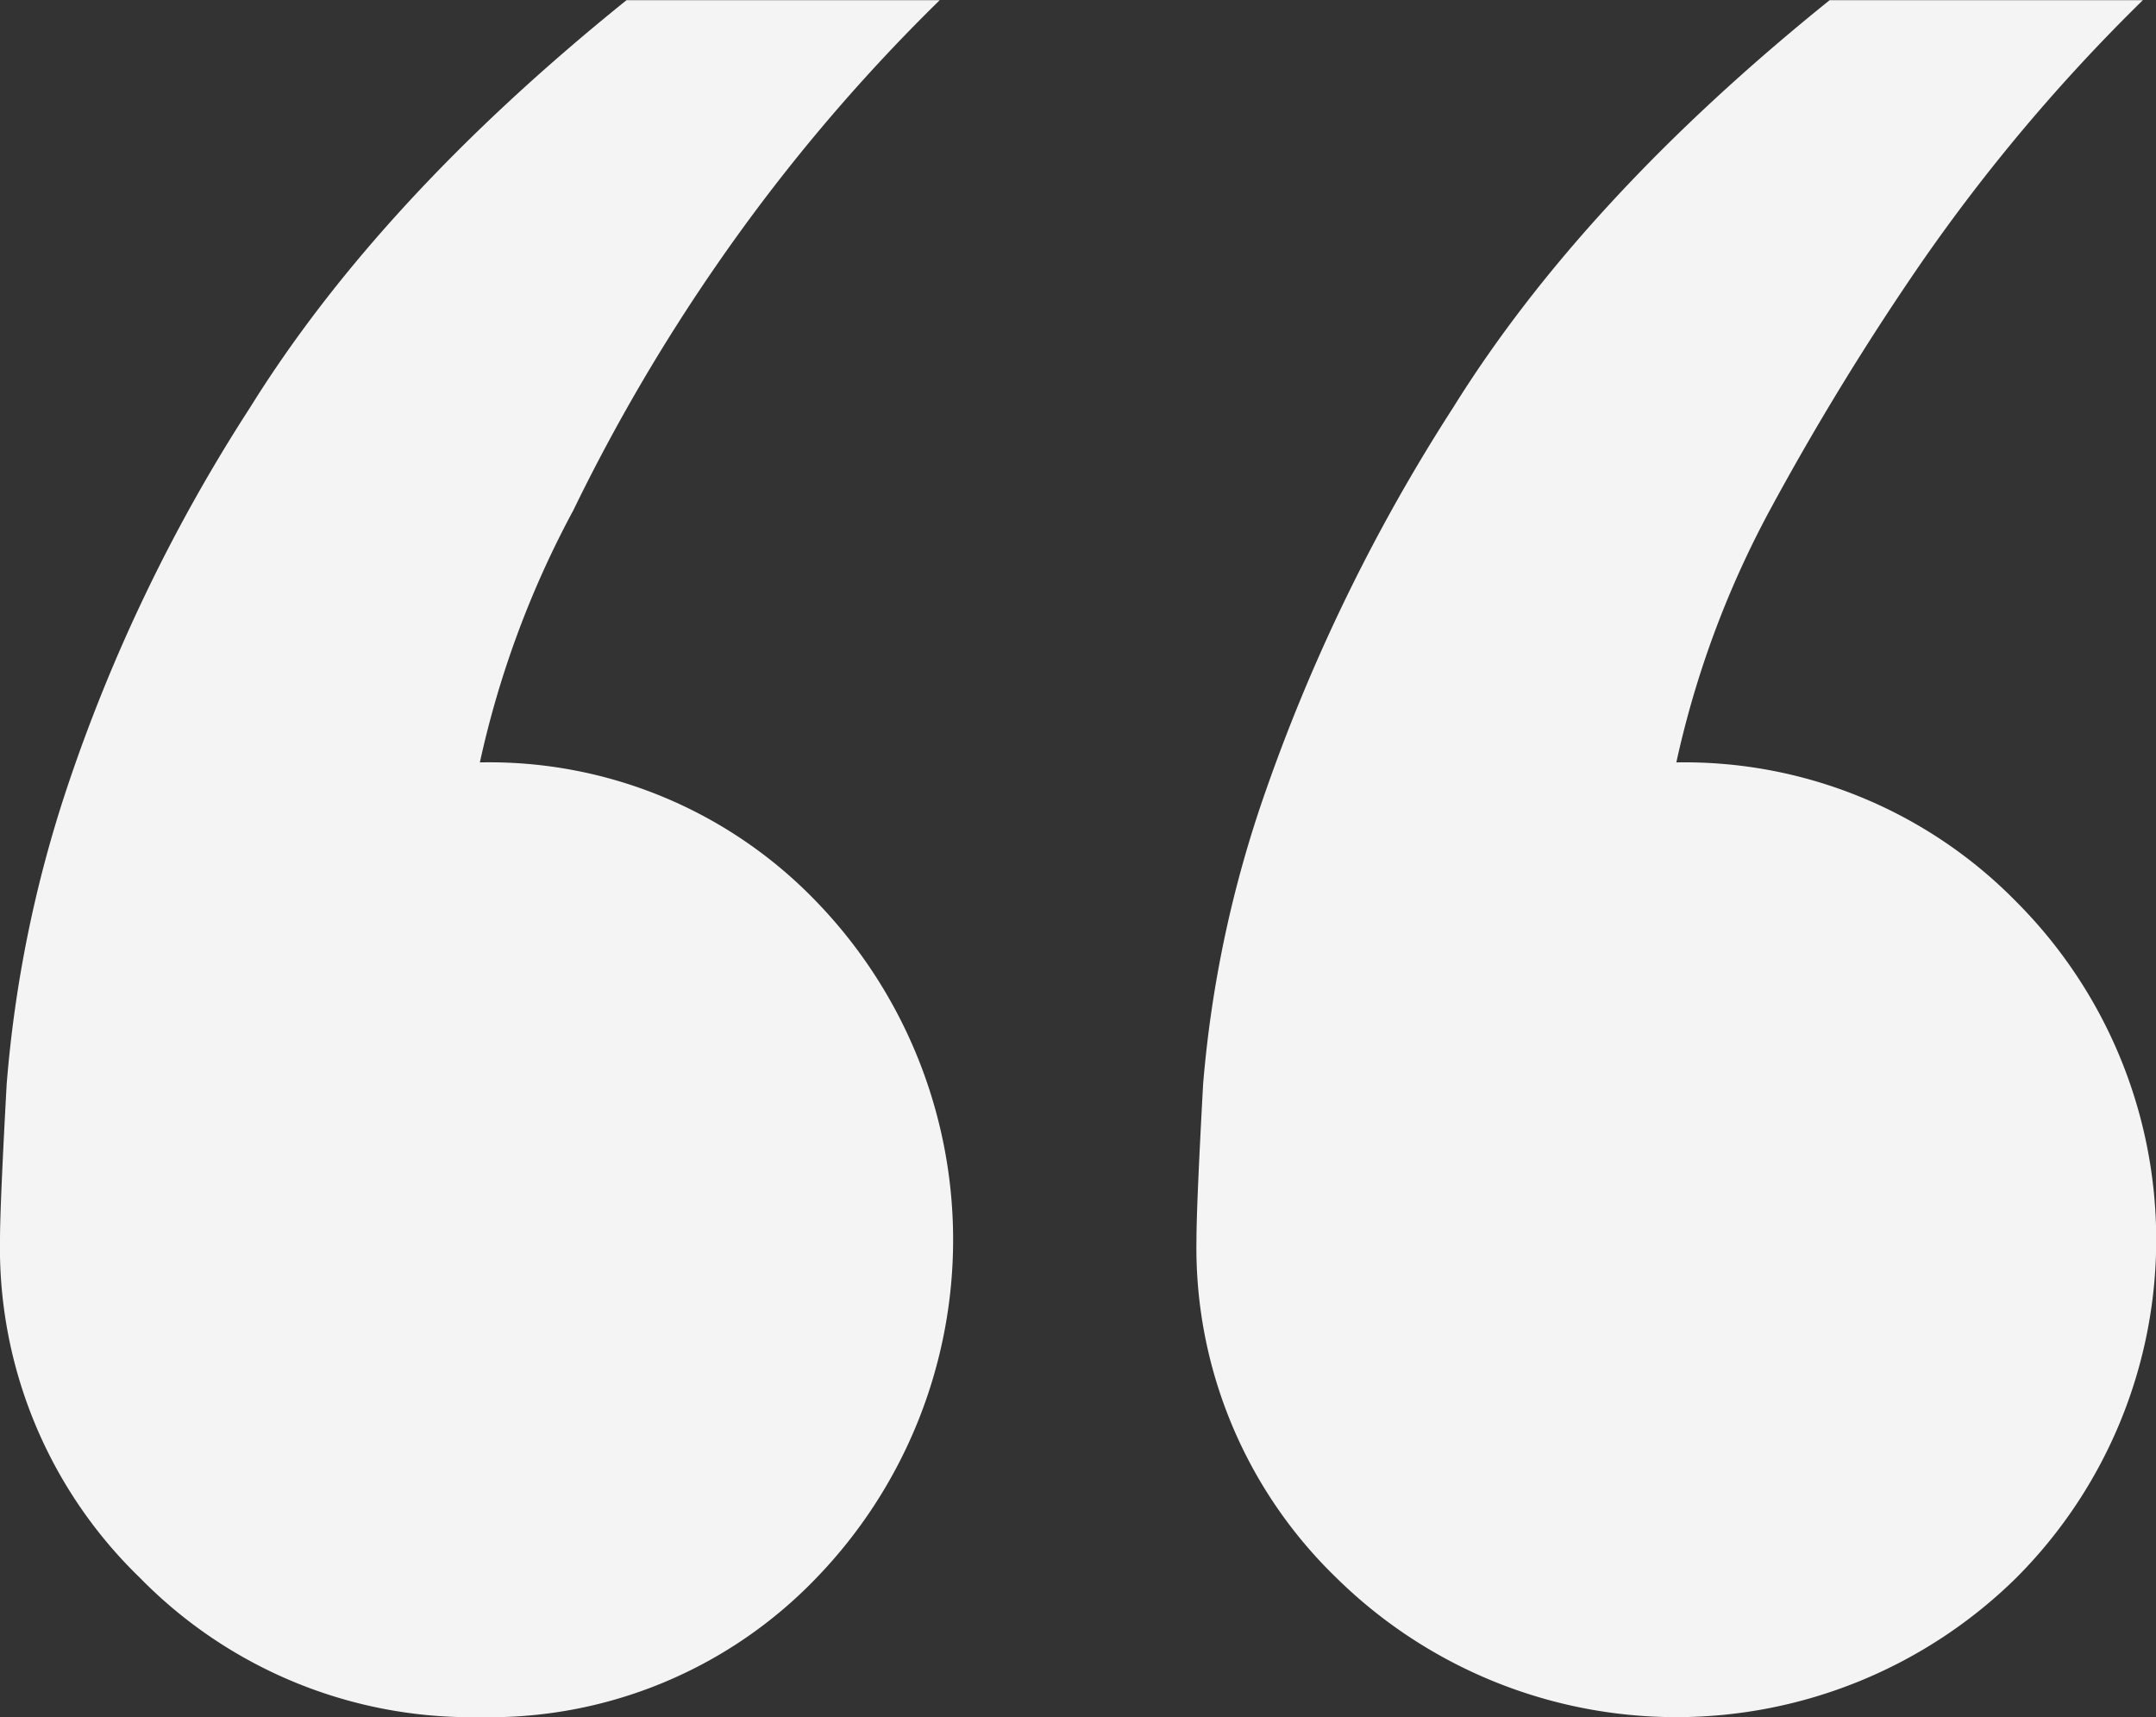 <svg xmlns="http://www.w3.org/2000/svg" width="113" height="90"><rect width="100%" height="100%" fill="#333333" stroke="none"/><path d="M105.675 82.7a25.069 25.069 0 0 0 0-35.44 24.34 24.34 0 0 0-17.815-7.3 50.549 50.549 0 0 1 4.89-13.2 142.733 142.733 0 0 1 7.86-12.86A94.841 94.841 0 0 1 112.31.01H95.894Q82.967 10.42 76.157 21.37a94.521 94.521 0 0 0-9.781 19.98 61.557 61.557 0 0 0-3.318 15.47c-.235 4.29-.349 7-.349 8.16a24.053 24.053 0 0 0 7.335 17.72 25.389 25.389 0 0 0 35.631 0zm-62.883 0a25.5 25.5 0 0 0 0-35.44 23.769 23.769 0 0 0-17.641-7.3 50.553 50.553 0 0 1 4.891-13.2 97.681 97.681 0 0 1 7.51-12.86A94.841 94.841 0 0 1 49.252.01H32.836Q19.909 10.42 13.1 21.37a87.908 87.908 0 0 0-9.607 19.98A65.667 65.667 0 0 0 .35 56.82c-.235 4.29-.35 7-.35 8.16A24.05 24.05 0 0 0 7.336 82.7 24.3 24.3 0 0 0 25.151 90a23.731 23.731 0 0 0 17.641-7.3z" fill="#f4f4f4" fill-rule="evenodd"/></svg>